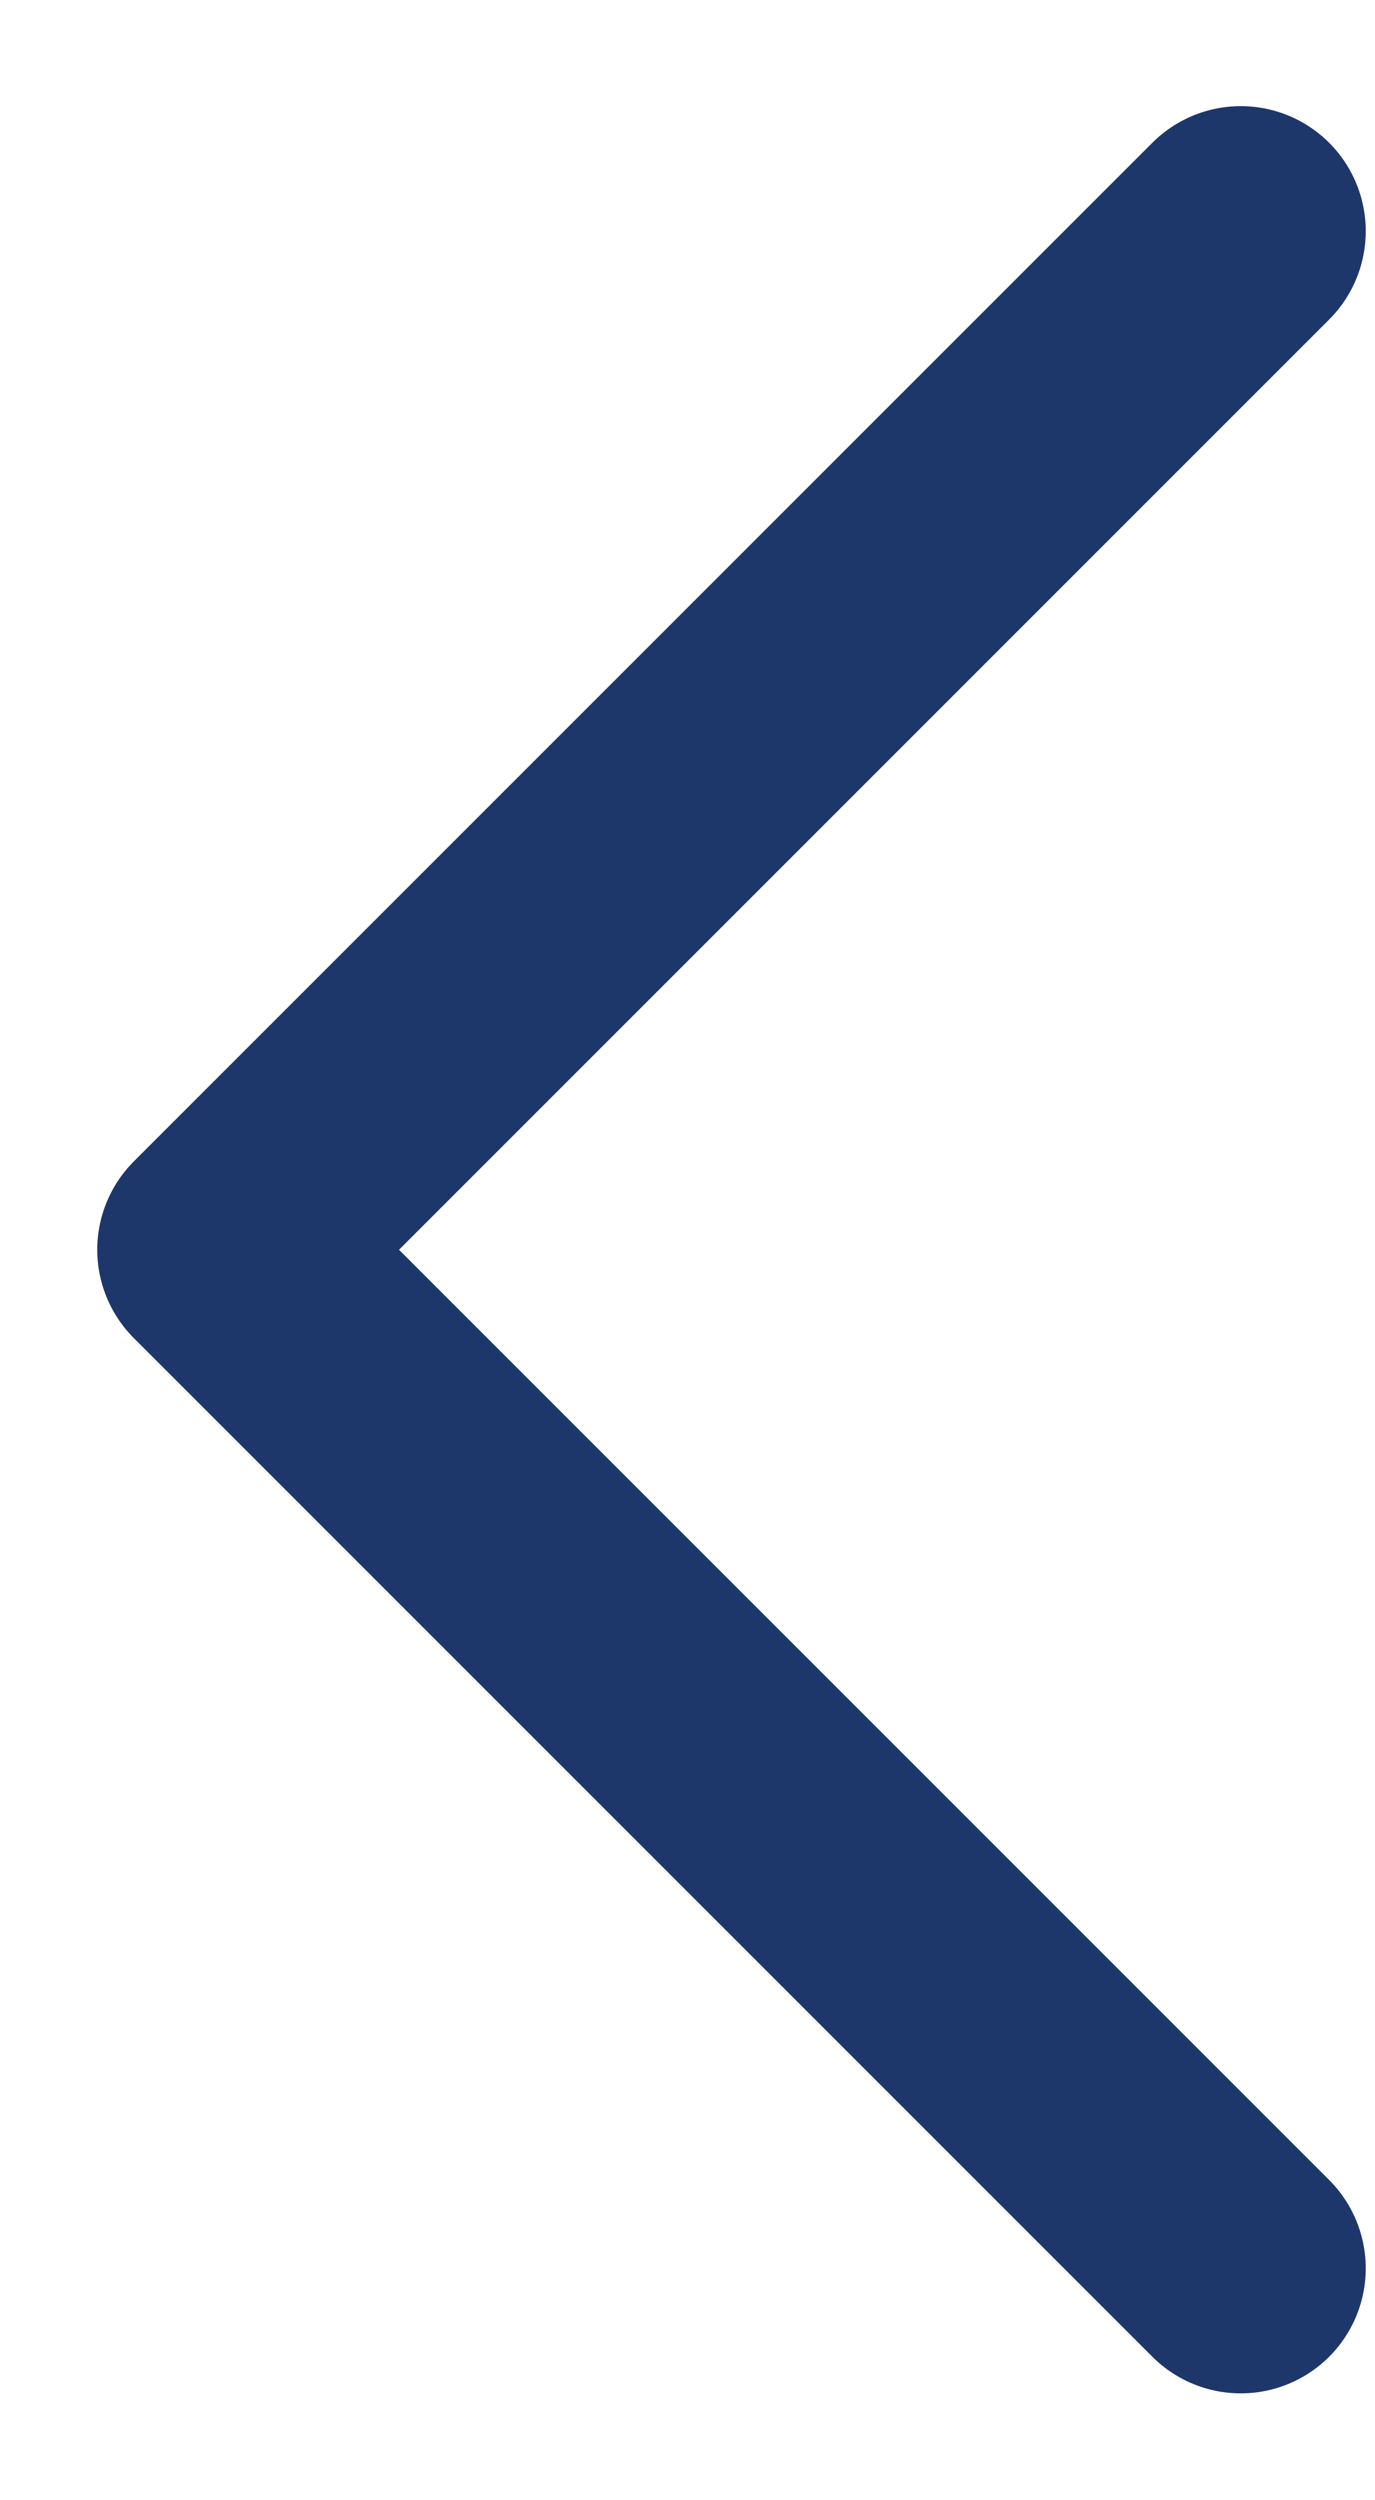 <svg width="11" height="20" viewBox="0 0 11 20" fill="none" xmlns="http://www.w3.org/2000/svg">
<path d="M9.926 1.849L1.778 9.997L9.926 18.145" stroke="#1E376A" stroke-width="2" stroke-linecap="round" stroke-linejoin="round"/>
</svg>
